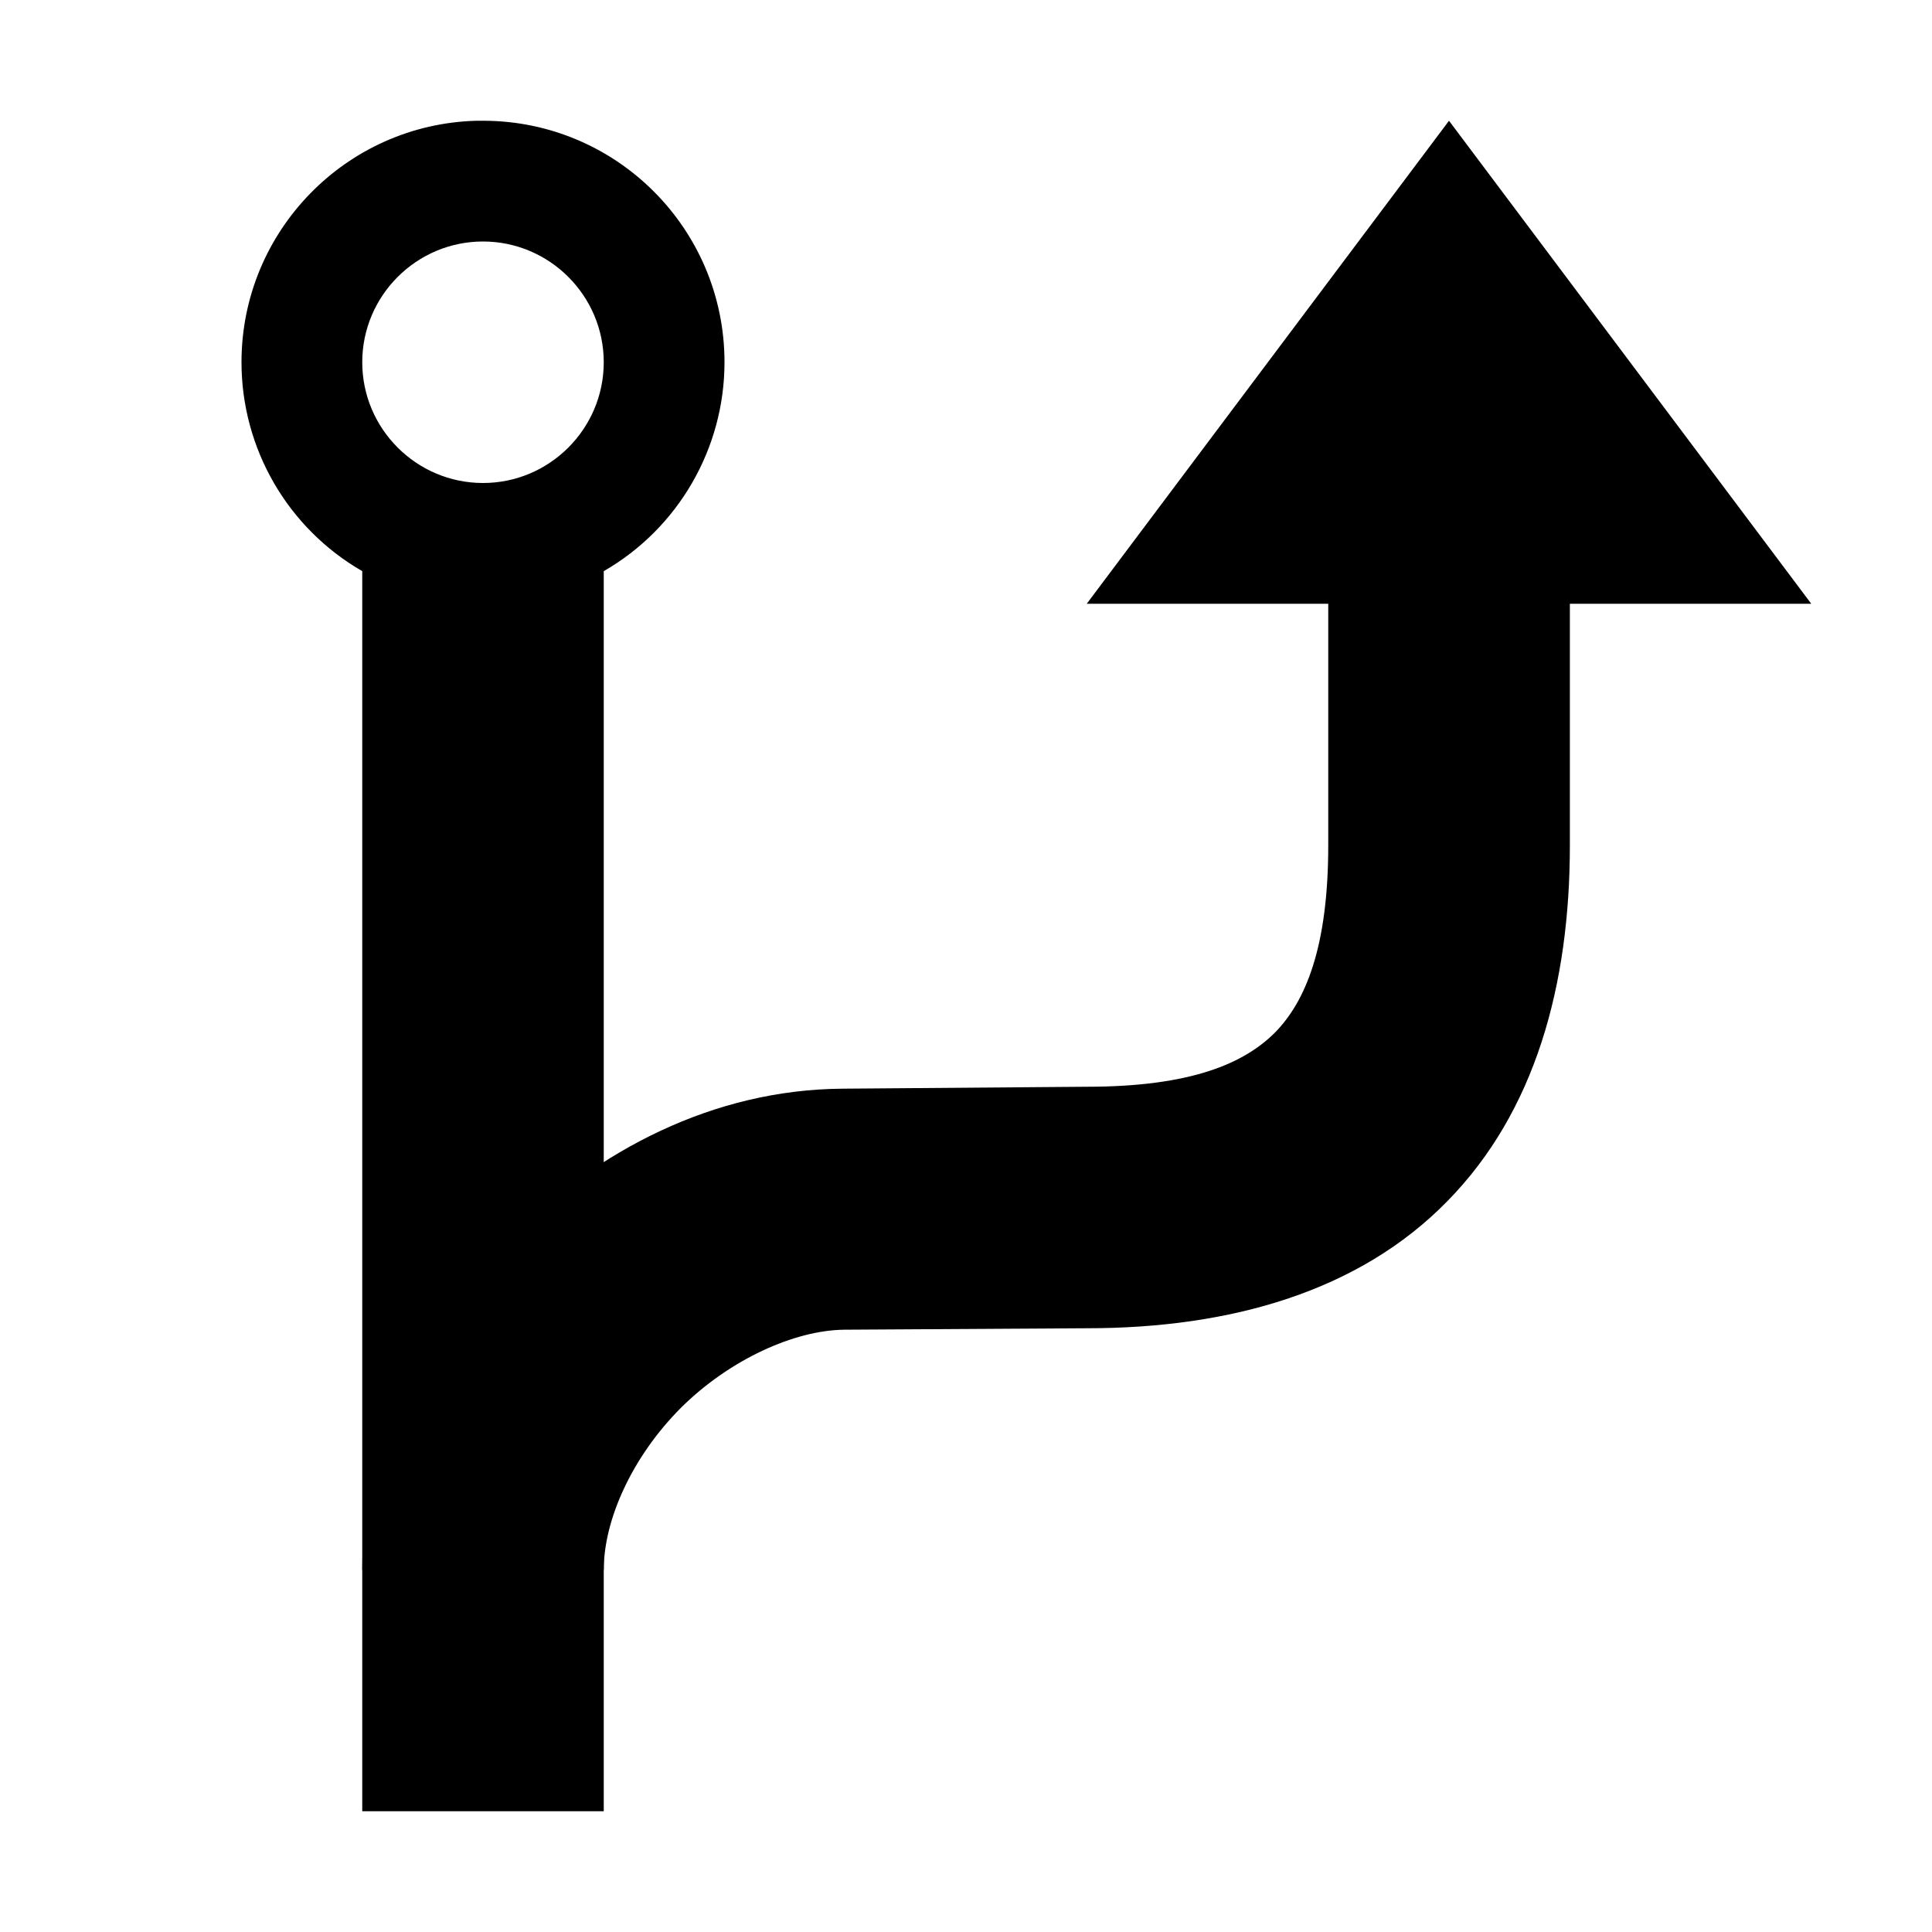 <?xml version="1.0" encoding="UTF-8"?>
<svg height="16px" viewBox="0 0 16 16" width="16px" xmlns="http://www.w3.org/2000/svg">
    <path d="m 3.949 1 c -1.082 0.027 -1.949 0.914 -1.949 2 c 0 0.715 0.383 1.375 1 1.73 v 10.27 h 2 v -10.27 c 0.617 -0.355 1 -1.016 1 -1.73 c 0 -1.105 -0.895 -2 -2 -2 c -0.016 0 -0.031 0 -0.047 0 z m 0.051 1 c 0.551 0 1 0.449 1 1 s -0.449 1 -1 1 s -1 -0.449 -1 -1 s 0.449 -1 1 -1 z m 0 0"/>
    <path d="m 11 3 v 4 c 0 0.844 -0.188 1.293 -0.441 1.551 c -0.254 0.254 -0.691 0.449 -1.559 0.449 h -0.004 l -2.02 0.016 c -1.07 0.008 -2.027 0.512 -2.746 1.227 c -0.719 0.711 -1.23 1.676 -1.23 2.758 h 2 c 0 -0.418 0.238 -0.941 0.641 -1.344 c 0.402 -0.398 0.938 -0.641 1.352 -0.645 l 2.008 -0.012 c 1.191 0 2.254 -0.305 2.984 -1.051 c 0.73 -0.742 1.016 -1.793 1.016 -2.949 v -4 z m 0 0"/>
    <path d="m 15 5 h -6 l 3 -4 z m 0 0"/>
</svg>
